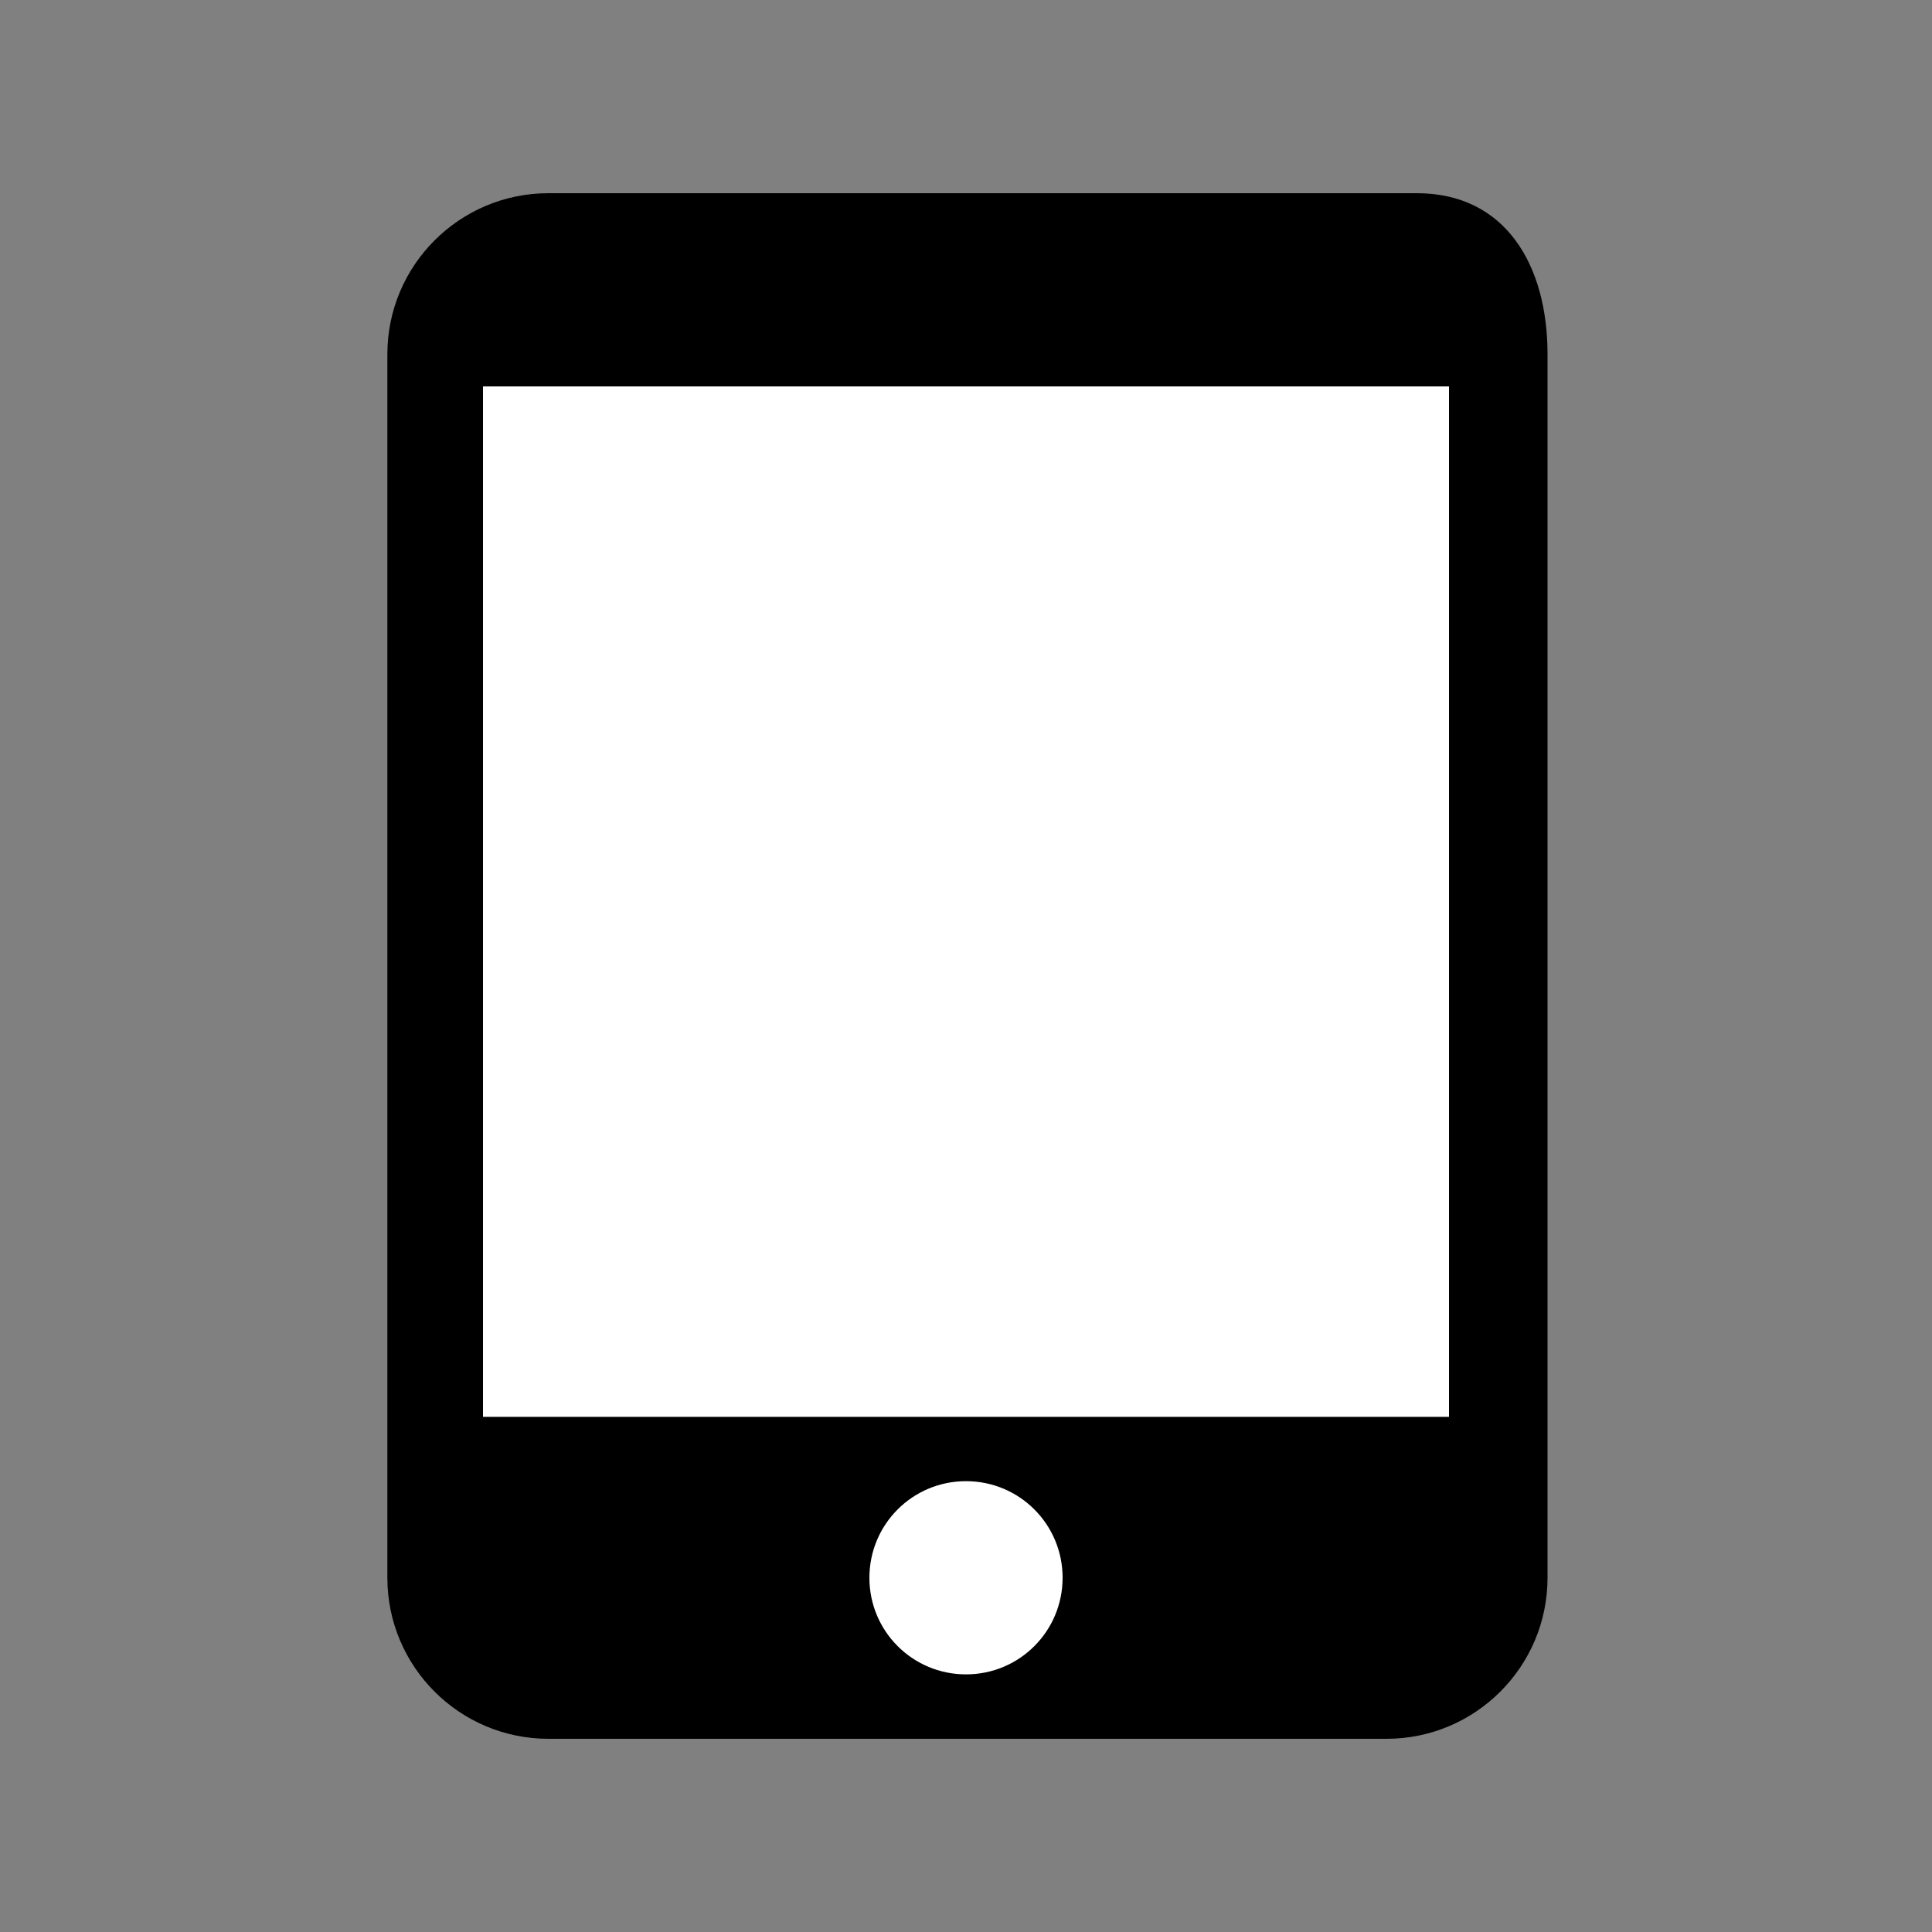 <svg xmlns="http://www.w3.org/2000/svg" xmlns:xlink="http://www.w3.org/1999/xlink" width="20" height="20"><rect width="100%" height="100%" fill="#808080" stroke="none"/><defs><path id="a" d="M14.353 2H5.677c-.92 0-1.667.747-1.667 1.667v12.666c0 .92.747 1.667 1.667 1.667h8.676c.92 0 1.667-.747 1.667-1.667V3.667c0-.92-.433-1.667-1.353-1.667h-.314Z"/></defs><g fill="none" fill-rule="evenodd"><use xlink:href="#a" fill="#000"/><path fill="#FFF" d="M5 14.667h10V4H5zM9 16.333c0-.553.446-1 1-1s1 .447 1 1c0 .553-.446 1-1 1s-1-.447-1-1Z"/></g></svg>